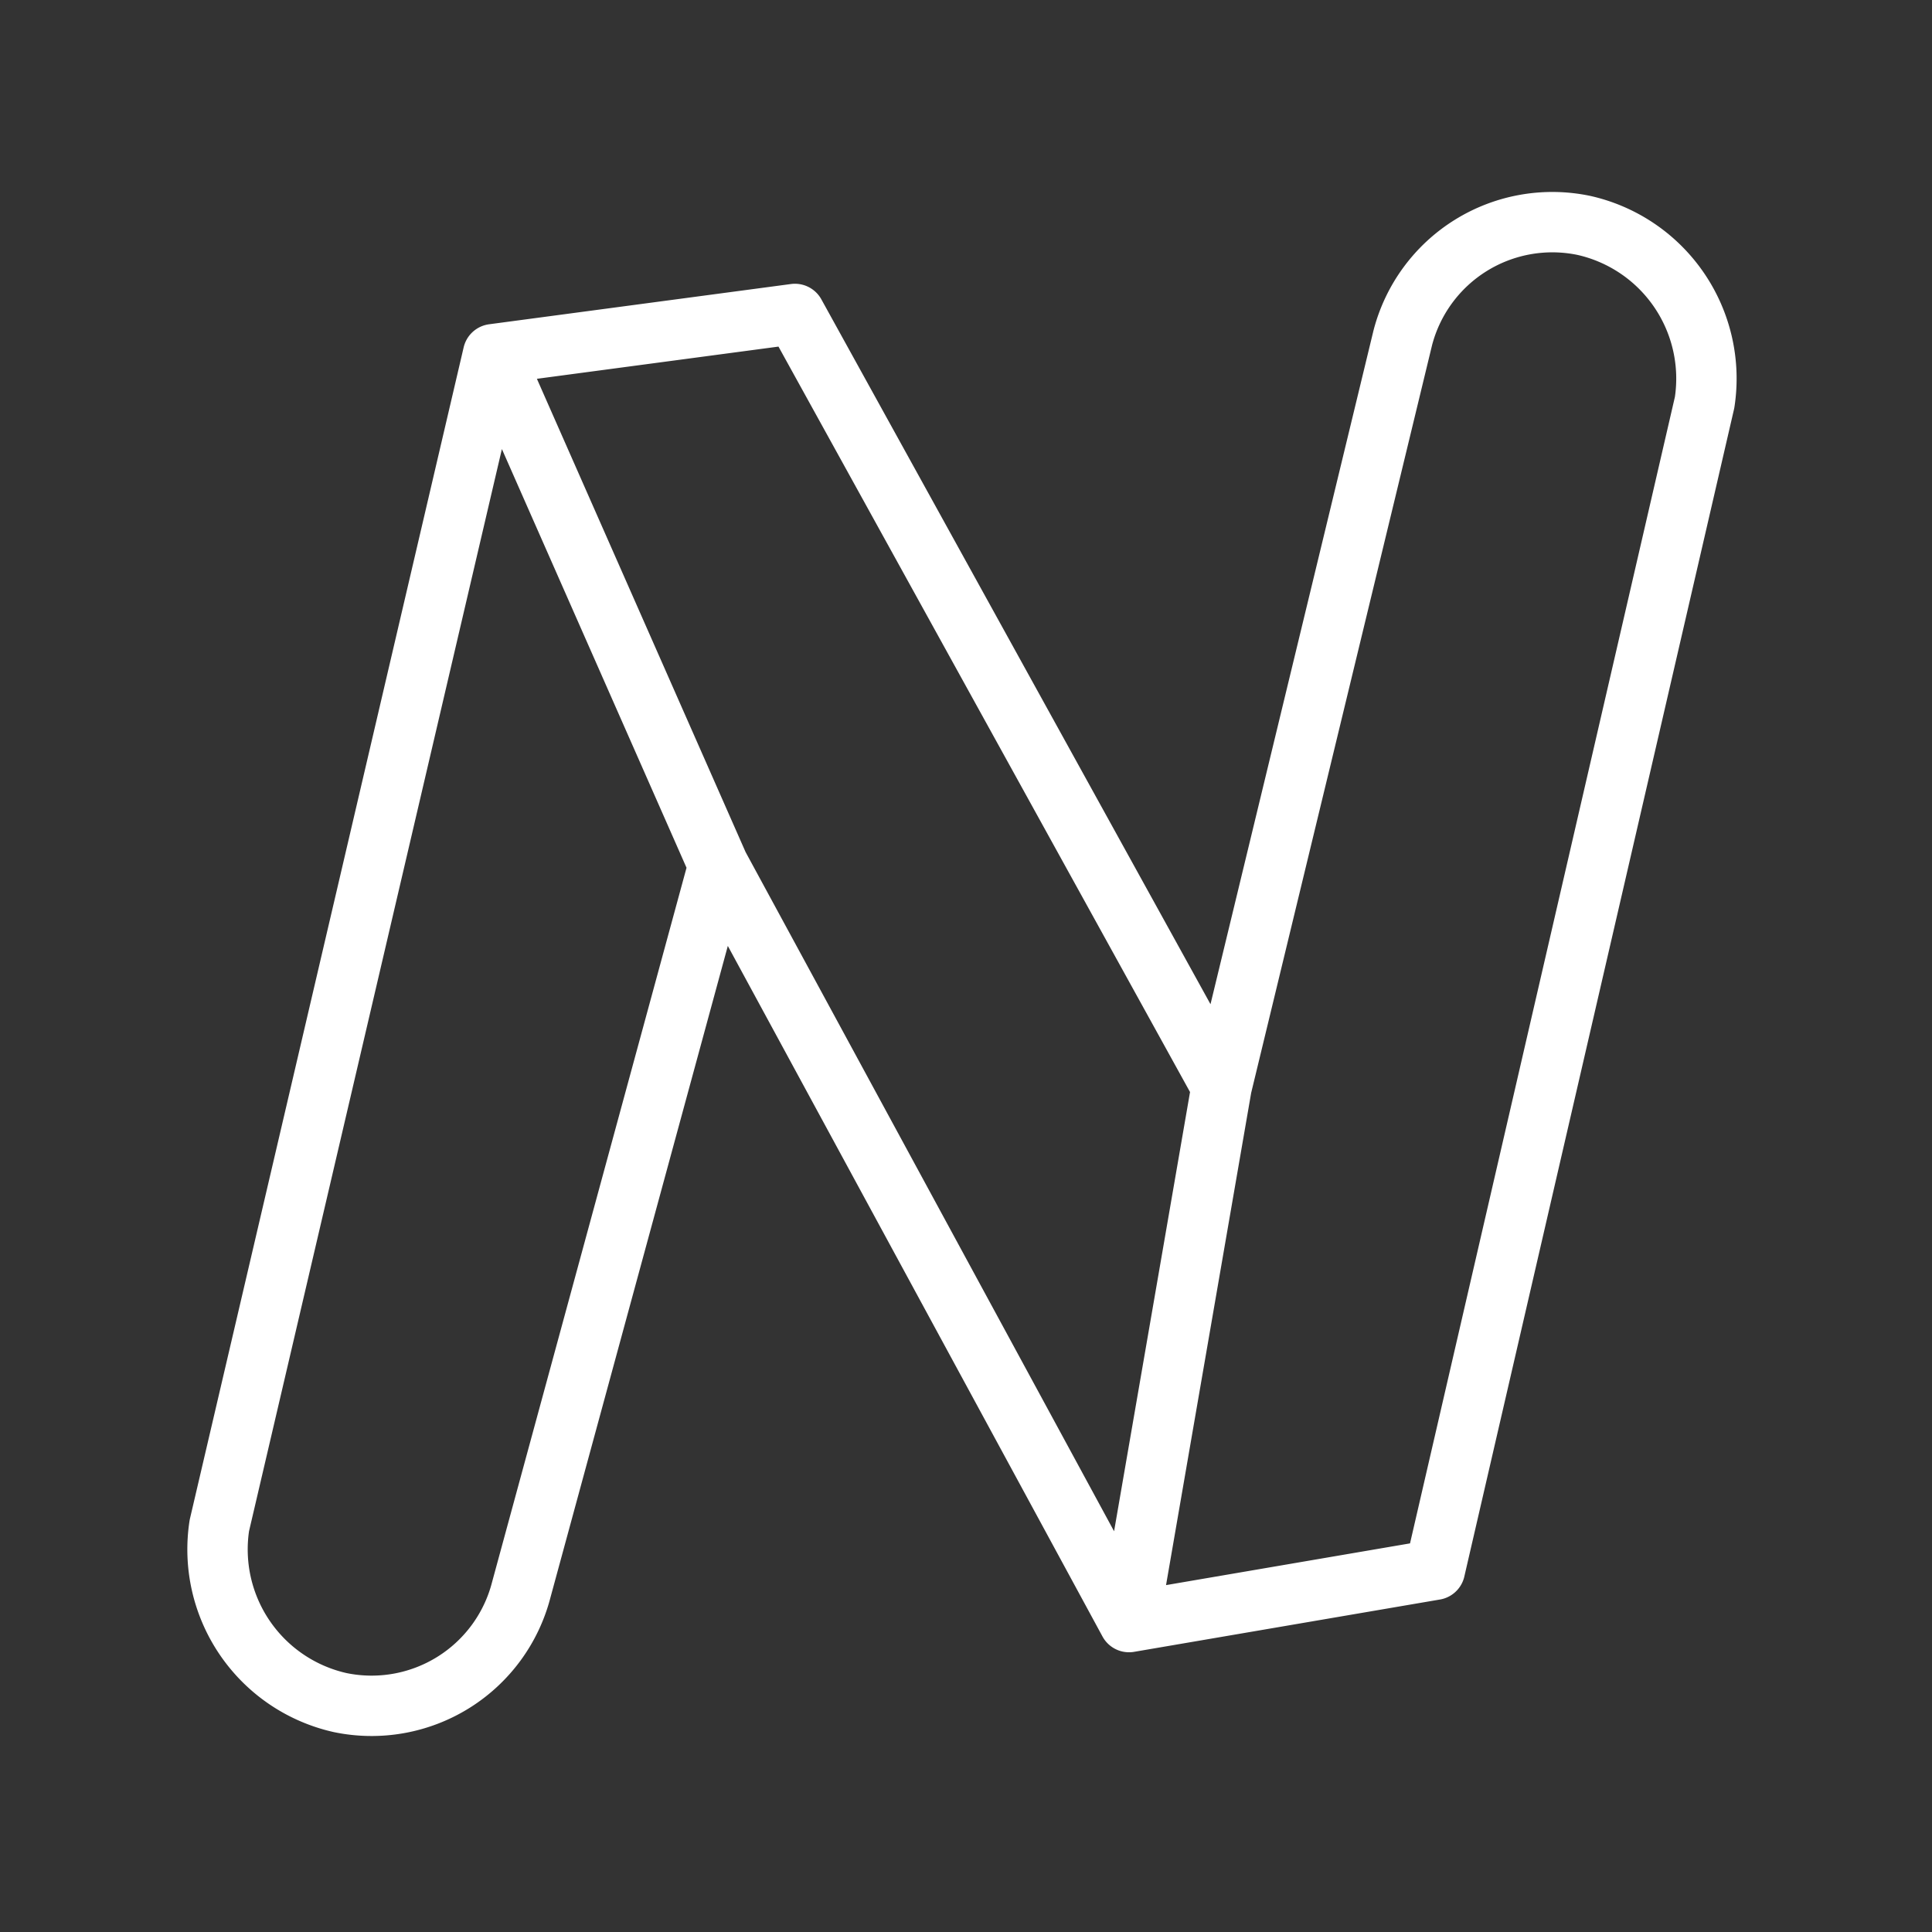 <ns0:svg xmlns:ns0="http://www.w3.org/2000/svg" viewBox="0 0 48 48" style="stroke-width:1.5px"><ns0:rect x="0" y="0" width="48" height="48" fill="#333333" stroke="none"/><ns0:defs style="stroke-width:1.5px"><ns0:style style="stroke-width:1.5px">.a{fill:none;stroke:#fff;stroke-linecap:round;stroke-linejoin:round;}</ns0:style></ns0:defs><ns0:path class="a" d="M28.05,40.3,30.35,27M12.25,8.8l5.6,12.7m17-13.1L30.35,27,19.75,7.8l-7.5,1L5.45,37.9M42.35,10l-6.7,29-7.6,1.3L17.85,21.5l-4.9,18a3.839,3.839,0,0,1-4.5,2.8,3.9,3.9,0,0,1-3-4.4M34.85,8.4a3.839,3.839,0,0,1,4.5-2.8,3.9,3.9,0,0,1,3,4.4" style="stroke-width:1.5px" /></ns0:svg>